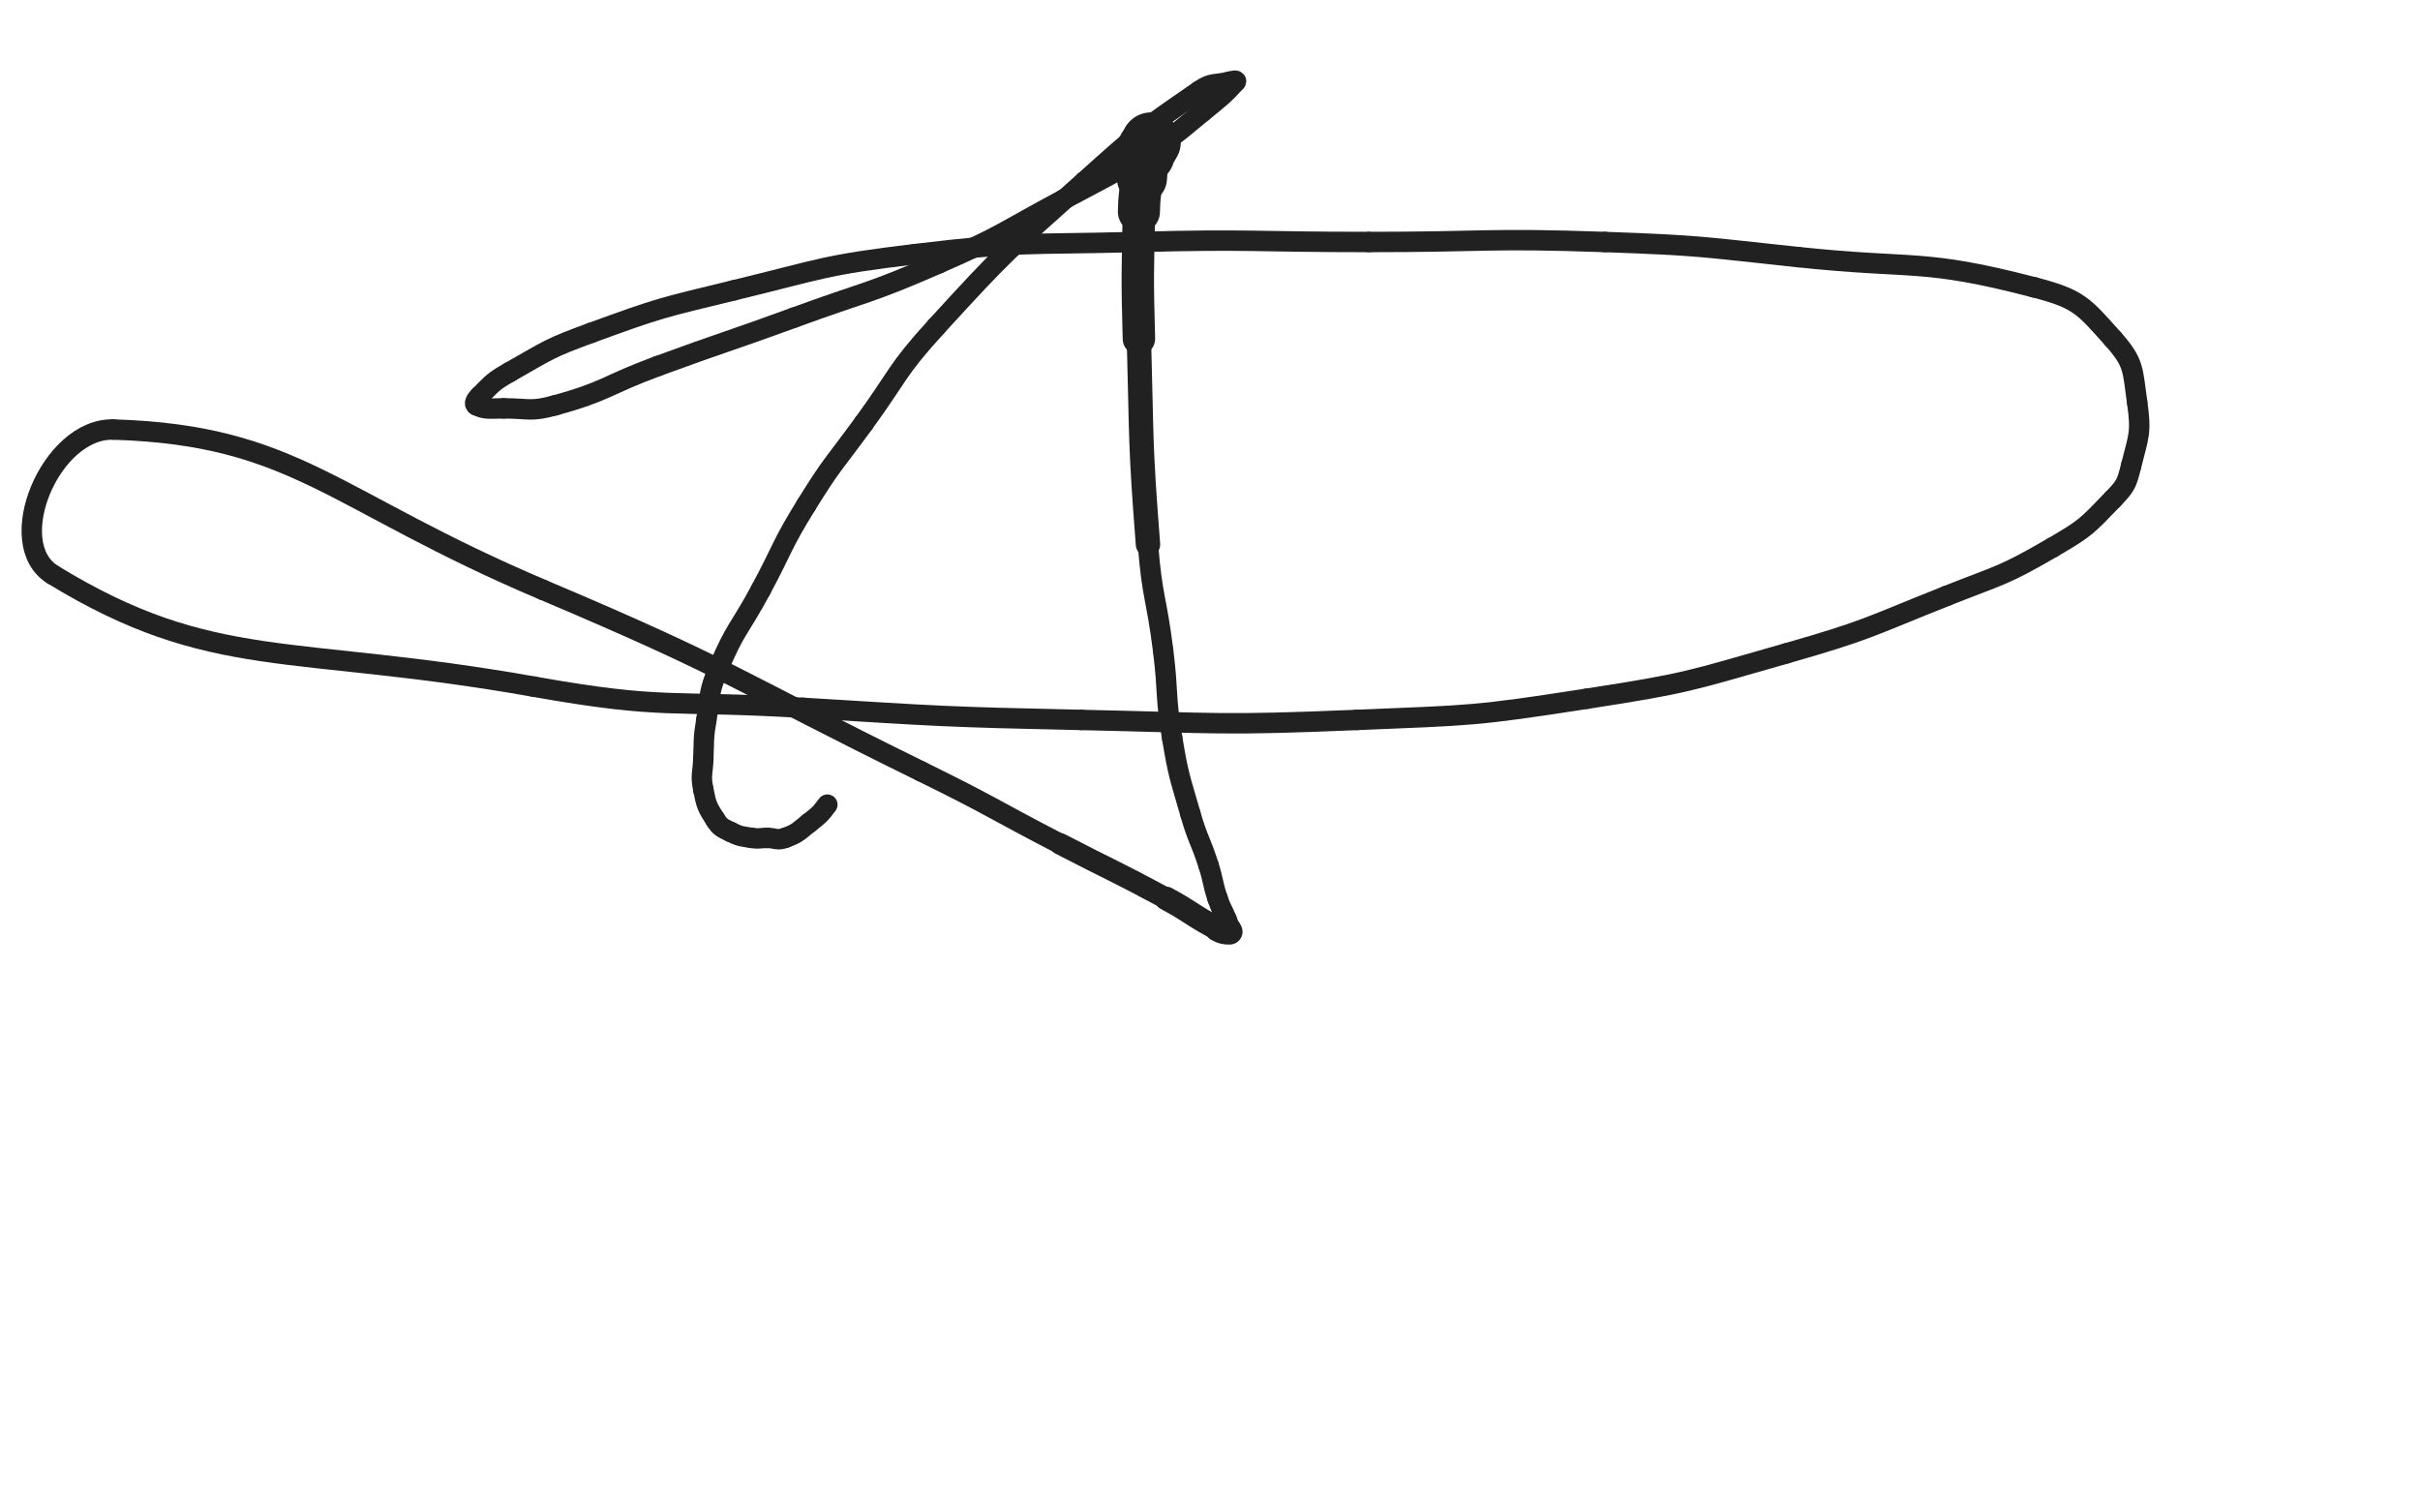 <svg xmlns="http://www.w3.org/2000/svg" xmlns:xlink="http://www.w3.org/1999/xlink" viewBox="0 0 800 500"><path d="M 380.500,47.000 C 379.500,49.000 379.035,48.859 378.500,51.000" stroke-width="19.699" stroke="rgb(33,33,33)" fill="none" stroke-linecap="round"></path><path d="M 378.500,51.000 C 377.535,54.859 377.922,54.992 377.500,59.000" stroke-width="16.545" stroke="rgb(33,33,33)" fill="none" stroke-linecap="round"></path><path d="M 377.500,59.000 C 376.922,64.492 376.604,64.482 376.500,70.000" stroke-width="13.915" stroke="rgb(33,33,33)" fill="none" stroke-linecap="round"></path><path d="M 376.500,70.000 C 376.104,90.982 375.928,91.013 376.500,112.000" stroke-width="10.719" stroke="rgb(33,33,33)" fill="none" stroke-linecap="round"></path><path d="M 376.500,112.000 C 377.428,146.013 376.867,146.106 379.500,180.000" stroke-width="8.061" stroke="rgb(33,33,33)" fill="none" stroke-linecap="round"></path><path d="M 379.500,180.000 C 380.867,197.606 382.308,197.462 384.500,215.000" stroke-width="6.750" stroke="rgb(33,33,33)" fill="none" stroke-linecap="round"></path><path d="M 384.500,215.000 C 386.308,229.462 385.109,229.652 387.500,244.000" stroke-width="6.750" stroke="rgb(33,33,33)" fill="none" stroke-linecap="round"></path><path d="M 387.500,244.000 C 389.609,256.652 389.973,256.656 393.500,269.000" stroke-width="6.750" stroke="rgb(33,33,33)" fill="none" stroke-linecap="round"></path><path d="M 393.500,269.000 C 395.973,277.656 396.743,277.424 399.500,286.000" stroke-width="6.750" stroke="rgb(33,33,33)" fill="none" stroke-linecap="round"></path><path d="M 399.500,286.000 C 401.243,291.424 400.701,291.604 402.500,297.000" stroke-width="6.750" stroke="rgb(33,33,33)" fill="none" stroke-linecap="round"></path><path d="M 402.500,297.000 C 403.701,300.604 404.087,300.467 405.500,304.000" stroke-width="6.750" stroke="rgb(33,33,33)" fill="none" stroke-linecap="round"></path><path d="M 405.500,304.000 C 406.087,305.467 406.120,305.481 406.500,307.000" stroke-width="6.750" stroke="rgb(33,33,33)" fill="none" stroke-linecap="round"></path><path d="M 406.500,307.000 C 406.620,307.481 406.890,308.000 406.500,308.000" stroke-width="7.536" stroke="rgb(33,33,33)" fill="none" stroke-linecap="round"></path><path d="M 406.500,308.000 C 404.890,308.000 404.315,307.951 402.500,307.000" stroke-width="8.504" stroke="rgb(33,33,33)" fill="none" stroke-linecap="round"></path><path d="M 402.500,307.000 C 393.815,302.451 394.180,301.674 385.500,297.000" stroke-width="7.794" stroke="rgb(33,33,33)" fill="none" stroke-linecap="round"></path><path d="M 385.500,297.000 C 368.180,287.674 367.970,288.058 350.500,279.000" stroke-width="7.128" stroke="rgb(33,33,33)" fill="none" stroke-linecap="round"></path><path d="M 350.500,279.000 C 327.470,267.058 327.782,266.437 304.500,255.000" stroke-width="6.750" stroke="rgb(33,33,33)" fill="none" stroke-linecap="round"></path><path d="M 304.500,255.000 C 242.282,224.437 243.280,221.993 179.500,195.000" stroke-width="6.750" stroke="rgb(33,33,33)" fill="none" stroke-linecap="round"></path><path d="M 179.500,195.000 C 109.780,165.493 97.809,143.861 37.500,142.000" stroke-width="6.750" stroke="rgb(33,33,33)" fill="none" stroke-linecap="round"></path><path d="M 37.500,142.000 C 16.809,141.361 0.710,179.733 17.500,190.000" stroke-width="6.750" stroke="rgb(33,33,33)" fill="none" stroke-linecap="round"></path><path d="M 17.500,190.000 C 70.210,222.233 96.338,212.778 176.500,227.000" stroke-width="6.750" stroke="rgb(33,33,33)" fill="none" stroke-linecap="round"></path><path d="M 176.500,227.000 C 220.338,234.778 220.952,231.293 265.500,234.000" stroke-width="6.750" stroke="rgb(33,33,33)" fill="none" stroke-linecap="round"></path><path d="M 265.500,234.000 C 311.452,236.793 311.478,236.994 357.500,238.000" stroke-width="6.750" stroke="rgb(33,33,33)" fill="none" stroke-linecap="round"></path><path d="M 357.500,238.000 C 402.978,238.994 403.087,239.904 448.500,238.000" stroke-width="6.750" stroke="rgb(33,33,33)" fill="none" stroke-linecap="round"></path><path d="M 448.500,238.000 C 486.587,236.404 486.870,236.830 524.500,231.000" stroke-width="6.750" stroke="rgb(33,33,33)" fill="none" stroke-linecap="round"></path><path d="M 524.500,231.000 C 557.870,225.830 558.019,225.280 590.500,216.000" stroke-width="6.750" stroke="rgb(33,33,33)" fill="none" stroke-linecap="round"></path><path d="M 590.500,216.000 C 617.519,208.280 617.364,207.395 643.500,197.000" stroke-width="6.750" stroke="rgb(33,33,33)" fill="none" stroke-linecap="round"></path><path d="M 643.500,197.000 C 661.364,189.895 661.989,190.606 678.500,181.000" stroke-width="6.750" stroke="rgb(33,33,33)" fill="none" stroke-linecap="round"></path><path d="M 678.500,181.000 C 689.489,174.606 689.771,174.065 698.500,165.000" stroke-width="6.750" stroke="rgb(33,33,33)" fill="none" stroke-linecap="round"></path><path d="M 698.500,165.000 C 702.771,160.565 703.009,159.962 704.500,154.000" stroke-width="6.750" stroke="rgb(33,33,33)" fill="none" stroke-linecap="round"></path><path d="M 704.500,154.000 C 707.009,143.962 707.953,143.168 706.500,133.000" stroke-width="6.750" stroke="rgb(33,33,33)" fill="none" stroke-linecap="round"></path><path d="M 706.500,133.000 C 704.953,122.168 705.636,119.975 698.500,112.000" stroke-width="6.750" stroke="rgb(33,33,33)" fill="none" stroke-linecap="round"></path><path d="M 698.500,112.000 C 688.636,100.975 687.225,98.823 672.500,95.000" stroke-width="6.750" stroke="rgb(33,33,33)" fill="none" stroke-linecap="round"></path><path d="M 672.500,95.000 C 635.225,85.323 633.590,89.129 594.500,85.000" stroke-width="6.750" stroke="rgb(33,33,33)" fill="none" stroke-linecap="round"></path><path d="M 594.500,85.000 C 562.590,81.629 562.553,81.129 530.500,80.000" stroke-width="6.750" stroke="rgb(33,33,33)" fill="none" stroke-linecap="round"></path><path d="M 530.500,80.000 C 491.553,78.629 491.500,80.000 452.500,80.000" stroke-width="6.750" stroke="rgb(33,33,33)" fill="none" stroke-linecap="round"></path><path d="M 452.500,80.000 C 414.000,80.000 413.972,78.974 375.500,80.000" stroke-width="6.750" stroke="rgb(33,33,33)" fill="none" stroke-linecap="round"></path><path d="M 375.500,80.000 C 338.972,80.974 338.702,79.645 302.500,84.000" stroke-width="6.750" stroke="rgb(33,33,33)" fill="none" stroke-linecap="round"></path><path d="M 302.500,84.000 C 272.202,87.645 272.198,88.784 242.500,96.000" stroke-width="6.750" stroke="rgb(33,33,33)" fill="none" stroke-linecap="round"></path><path d="M 242.500,96.000 C 218.698,101.784 218.466,101.620 195.500,110.000" stroke-width="6.750" stroke="rgb(33,33,33)" fill="none" stroke-linecap="round"></path><path d="M 195.500,110.000 C 181.466,115.120 181.461,115.644 168.500,123.000" stroke-width="6.750" stroke="rgb(33,33,33)" fill="none" stroke-linecap="round"></path><path d="M 168.500,123.000 C 162.961,126.144 162.911,126.589 158.500,131.000" stroke-width="6.750" stroke="rgb(33,33,33)" fill="none" stroke-linecap="round"></path><path d="M 158.500,131.000 C 157.411,132.089 156.465,133.482 157.500,134.000" stroke-width="6.750" stroke="rgb(33,33,33)" fill="none" stroke-linecap="round"></path><path d="M 157.500,134.000 C 160.465,135.482 161.987,135.000 166.500,135.000" stroke-width="6.750" stroke="rgb(33,33,33)" fill="none" stroke-linecap="round"></path><path d="M 166.500,135.000 C 174.987,135.000 175.373,136.231 183.500,134.000" stroke-width="6.750" stroke="rgb(33,33,33)" fill="none" stroke-linecap="round"></path><path d="M 183.500,134.000 C 200.873,129.231 200.416,127.271 217.500,121.000" stroke-width="6.750" stroke="rgb(33,33,33)" fill="none" stroke-linecap="round"></path><path d="M 217.500,121.000 C 239.916,112.771 240.073,113.199 262.500,105.000" stroke-width="6.750" stroke="rgb(33,33,33)" fill="none" stroke-linecap="round"></path><path d="M 262.500,105.000 C 286.573,96.199 287.062,97.271 310.500,87.000" stroke-width="6.750" stroke="rgb(33,33,33)" fill="none" stroke-linecap="round"></path><path d="M 310.500,87.000 C 331.562,77.771 331.197,76.866 351.500,66.000" stroke-width="6.750" stroke="rgb(33,33,33)" fill="none" stroke-linecap="round"></path><path d="M 351.500,66.000 C 366.697,57.866 366.943,58.177 381.500,49.000" stroke-width="6.750" stroke="rgb(33,33,33)" fill="none" stroke-linecap="round"></path><path d="M 381.500,49.000 C 389.943,43.677 389.756,43.310 397.500,37.000" stroke-width="6.750" stroke="rgb(33,33,33)" fill="none" stroke-linecap="round"></path><path d="M 397.500,37.000 C 403.256,32.310 404.534,31.407 408.500,27.000" stroke-width="6.750" stroke="rgb(33,33,33)" fill="none" stroke-linecap="round"></path><path d="M 408.500,27.000 C 409.034,26.407 407.465,26.759 406.500,27.000" stroke-width="6.750" stroke="rgb(33,33,33)" fill="none" stroke-linecap="round"></path><path d="M 406.500,27.000 C 401.465,28.259 400.757,27.073 396.500,30.000" stroke-width="6.750" stroke="rgb(33,33,33)" fill="none" stroke-linecap="round"></path><path d="M 396.500,30.000 C 376.757,43.573 376.499,43.863 358.500,60.000" stroke-width="6.750" stroke="rgb(33,33,33)" fill="none" stroke-linecap="round"></path><path d="M 358.500,60.000 C 332.999,82.863 332.555,82.734 309.500,108.000" stroke-width="6.750" stroke="rgb(33,33,33)" fill="none" stroke-linecap="round"></path><path d="M 309.500,108.000 C 296.055,122.734 297.278,123.839 285.500,140.000" stroke-width="6.750" stroke="rgb(33,33,33)" fill="none" stroke-linecap="round"></path><path d="M 285.500,140.000 C 275.778,153.339 275.164,152.985 266.500,167.000" stroke-width="6.750" stroke="rgb(33,33,33)" fill="none" stroke-linecap="round"></path><path d="M 266.500,167.000 C 258.164,180.485 259.014,181.008 251.500,195.000" stroke-width="6.750" stroke="rgb(33,33,33)" fill="none" stroke-linecap="round"></path><path d="M 251.500,195.000 C 244.514,208.008 243.155,207.490 237.500,221.000" stroke-width="6.750" stroke="rgb(33,33,33)" fill="none" stroke-linecap="round"></path><path d="M 237.500,221.000 C 234.155,228.990 234.931,229.412 233.500,238.000" stroke-width="6.750" stroke="rgb(33,33,33)" fill="none" stroke-linecap="round"></path><path d="M 233.500,238.000 C 232.431,244.412 232.783,244.492 232.500,251.000" stroke-width="6.750" stroke="rgb(33,33,33)" fill="none" stroke-linecap="round"></path><path d="M 232.500,251.000 C 232.283,255.992 231.537,256.185 232.500,261.000" stroke-width="6.750" stroke="rgb(33,33,33)" fill="none" stroke-linecap="round"></path><path d="M 232.500,261.000 C 233.537,266.185 233.678,266.610 236.500,271.000" stroke-width="6.750" stroke="rgb(33,33,33)" fill="none" stroke-linecap="round"></path><path d="M 236.500,271.000 C 238.178,273.610 238.692,273.596 241.500,275.000" stroke-width="6.750" stroke="rgb(33,33,33)" fill="none" stroke-linecap="round"></path><path d="M 241.500,275.000 C 244.692,276.596 244.943,276.407 248.500,277.000" stroke-width="6.750" stroke="rgb(33,33,33)" fill="none" stroke-linecap="round"></path><path d="M 248.500,277.000 C 250.943,277.407 251.000,277.000 253.500,277.000" stroke-width="6.750" stroke="rgb(33,33,33)" fill="none" stroke-linecap="round"></path><path d="M 253.500,277.000 C 256.500,277.000 256.779,277.972 259.500,277.000" stroke-width="6.750" stroke="rgb(33,33,33)" fill="none" stroke-linecap="round"></path><path d="M 259.500,277.000 C 263.779,275.472 263.815,274.896 267.500,272.000" stroke-width="6.750" stroke="rgb(33,33,33)" fill="none" stroke-linecap="round"></path><path d="M 267.500,272.000 C 270.815,269.396 270.973,269.369 273.500,266.000" stroke-width="6.750" stroke="rgb(33,33,33)" fill="none" stroke-linecap="round"></path></svg>